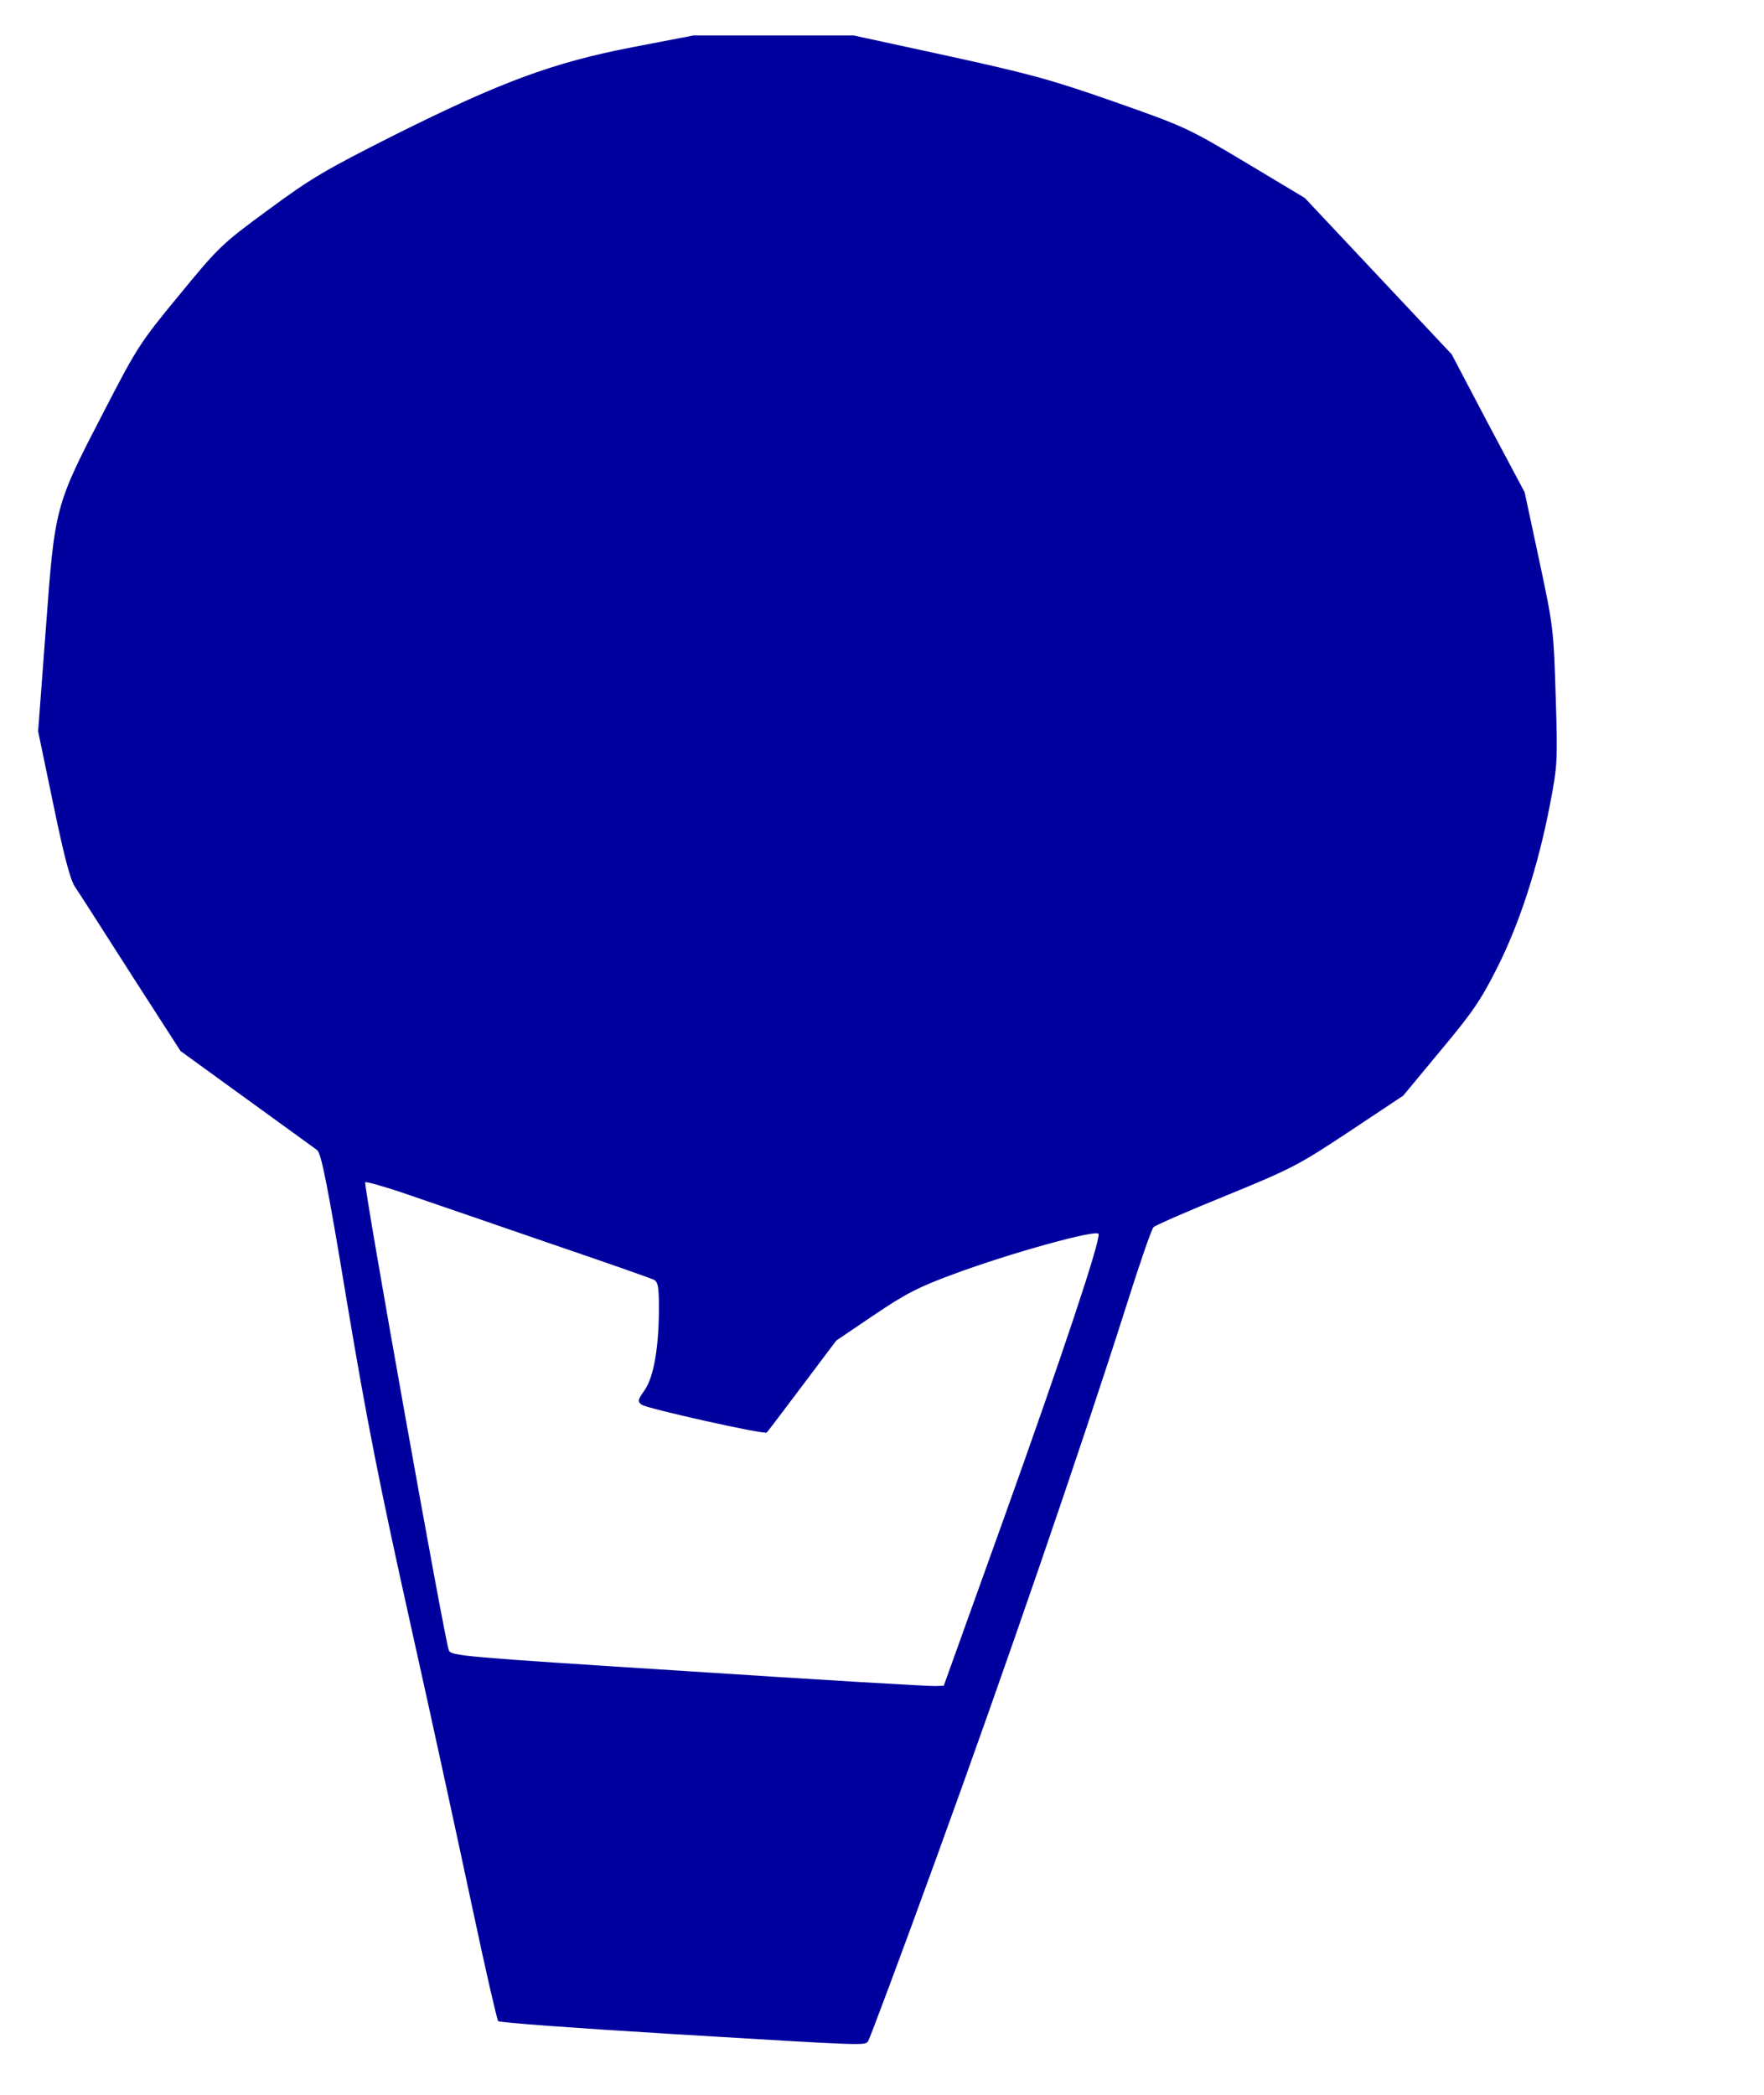 <!DOCTYPE svg PUBLIC "-//W3C//DTD SVG 20010904//EN" "http://www.w3.org/TR/2001/REC-SVG-20010904/DTD/svg10.dtd">
<svg version="1.0" xmlns="http://www.w3.org/2000/svg" width="597px" height="709px" viewBox="0 0 5970 7090" preserveAspectRatio="xMidYMid meet">
<g id="layer1" fill="#00009E" stroke="none">
 <path d="M2265 6883 c-314 -19 -574 -38 -579 -43 -4 -5 -43 -174 -86 -377 -43 -202 -137 -636 -210 -963 -106 -476 -149 -695 -216 -1095 -67 -405 -87 -502 -101 -513 -10 -7 -118 -86 -240 -174 l-222 -161 -168 -261 c-92 -144 -177 -277 -190 -296 -16 -25 -37 -106 -73 -280 l-51 -245 26 -346 c31 -418 30 -415 199 -741 110 -213 121 -230 253 -390 133 -162 143 -172 301 -288 145 -107 193 -135 425 -252 362 -181 538 -246 806 -298 l208 -40 271 0 271 0 318 69 c278 61 349 80 563 155 239 84 250 89 446 206 l200 120 249 265 248 264 123 234 124 233 49 229 c48 225 49 235 56 460 7 222 6 235 -19 366 -40 209 -103 404 -179 554 -55 110 -85 153 -192 281 l-126 152 -182 121 c-172 114 -195 126 -417 217 -129 52 -240 101 -246 107 -7 7 -49 129 -94 272 -151 475 -415 1242 -640 1860 -122 336 -227 616 -232 623 -13 15 5 16 -673 -25z m1132 -1743 c198 -553 327 -939 321 -964 -4 -17 -300 65 -491 136 -119 44 -162 66 -270 139 l-127 86 -115 153 c-63 84 -117 155 -120 158 -7 8 -405 -81 -423 -94 -15 -11 -14 -16 10 -50 31 -45 48 -146 48 -279 0 -70 -3 -86 -17 -94 -10 -5 -164 -59 -343 -120 -179 -62 -393 -135 -477 -164 -83 -29 -154 -49 -157 -46 -7 6 269 1551 283 1584 8 19 43 22 812 71 442 29 817 51 833 50 l30 -1 203 -565z"/>
 </g>

</svg>